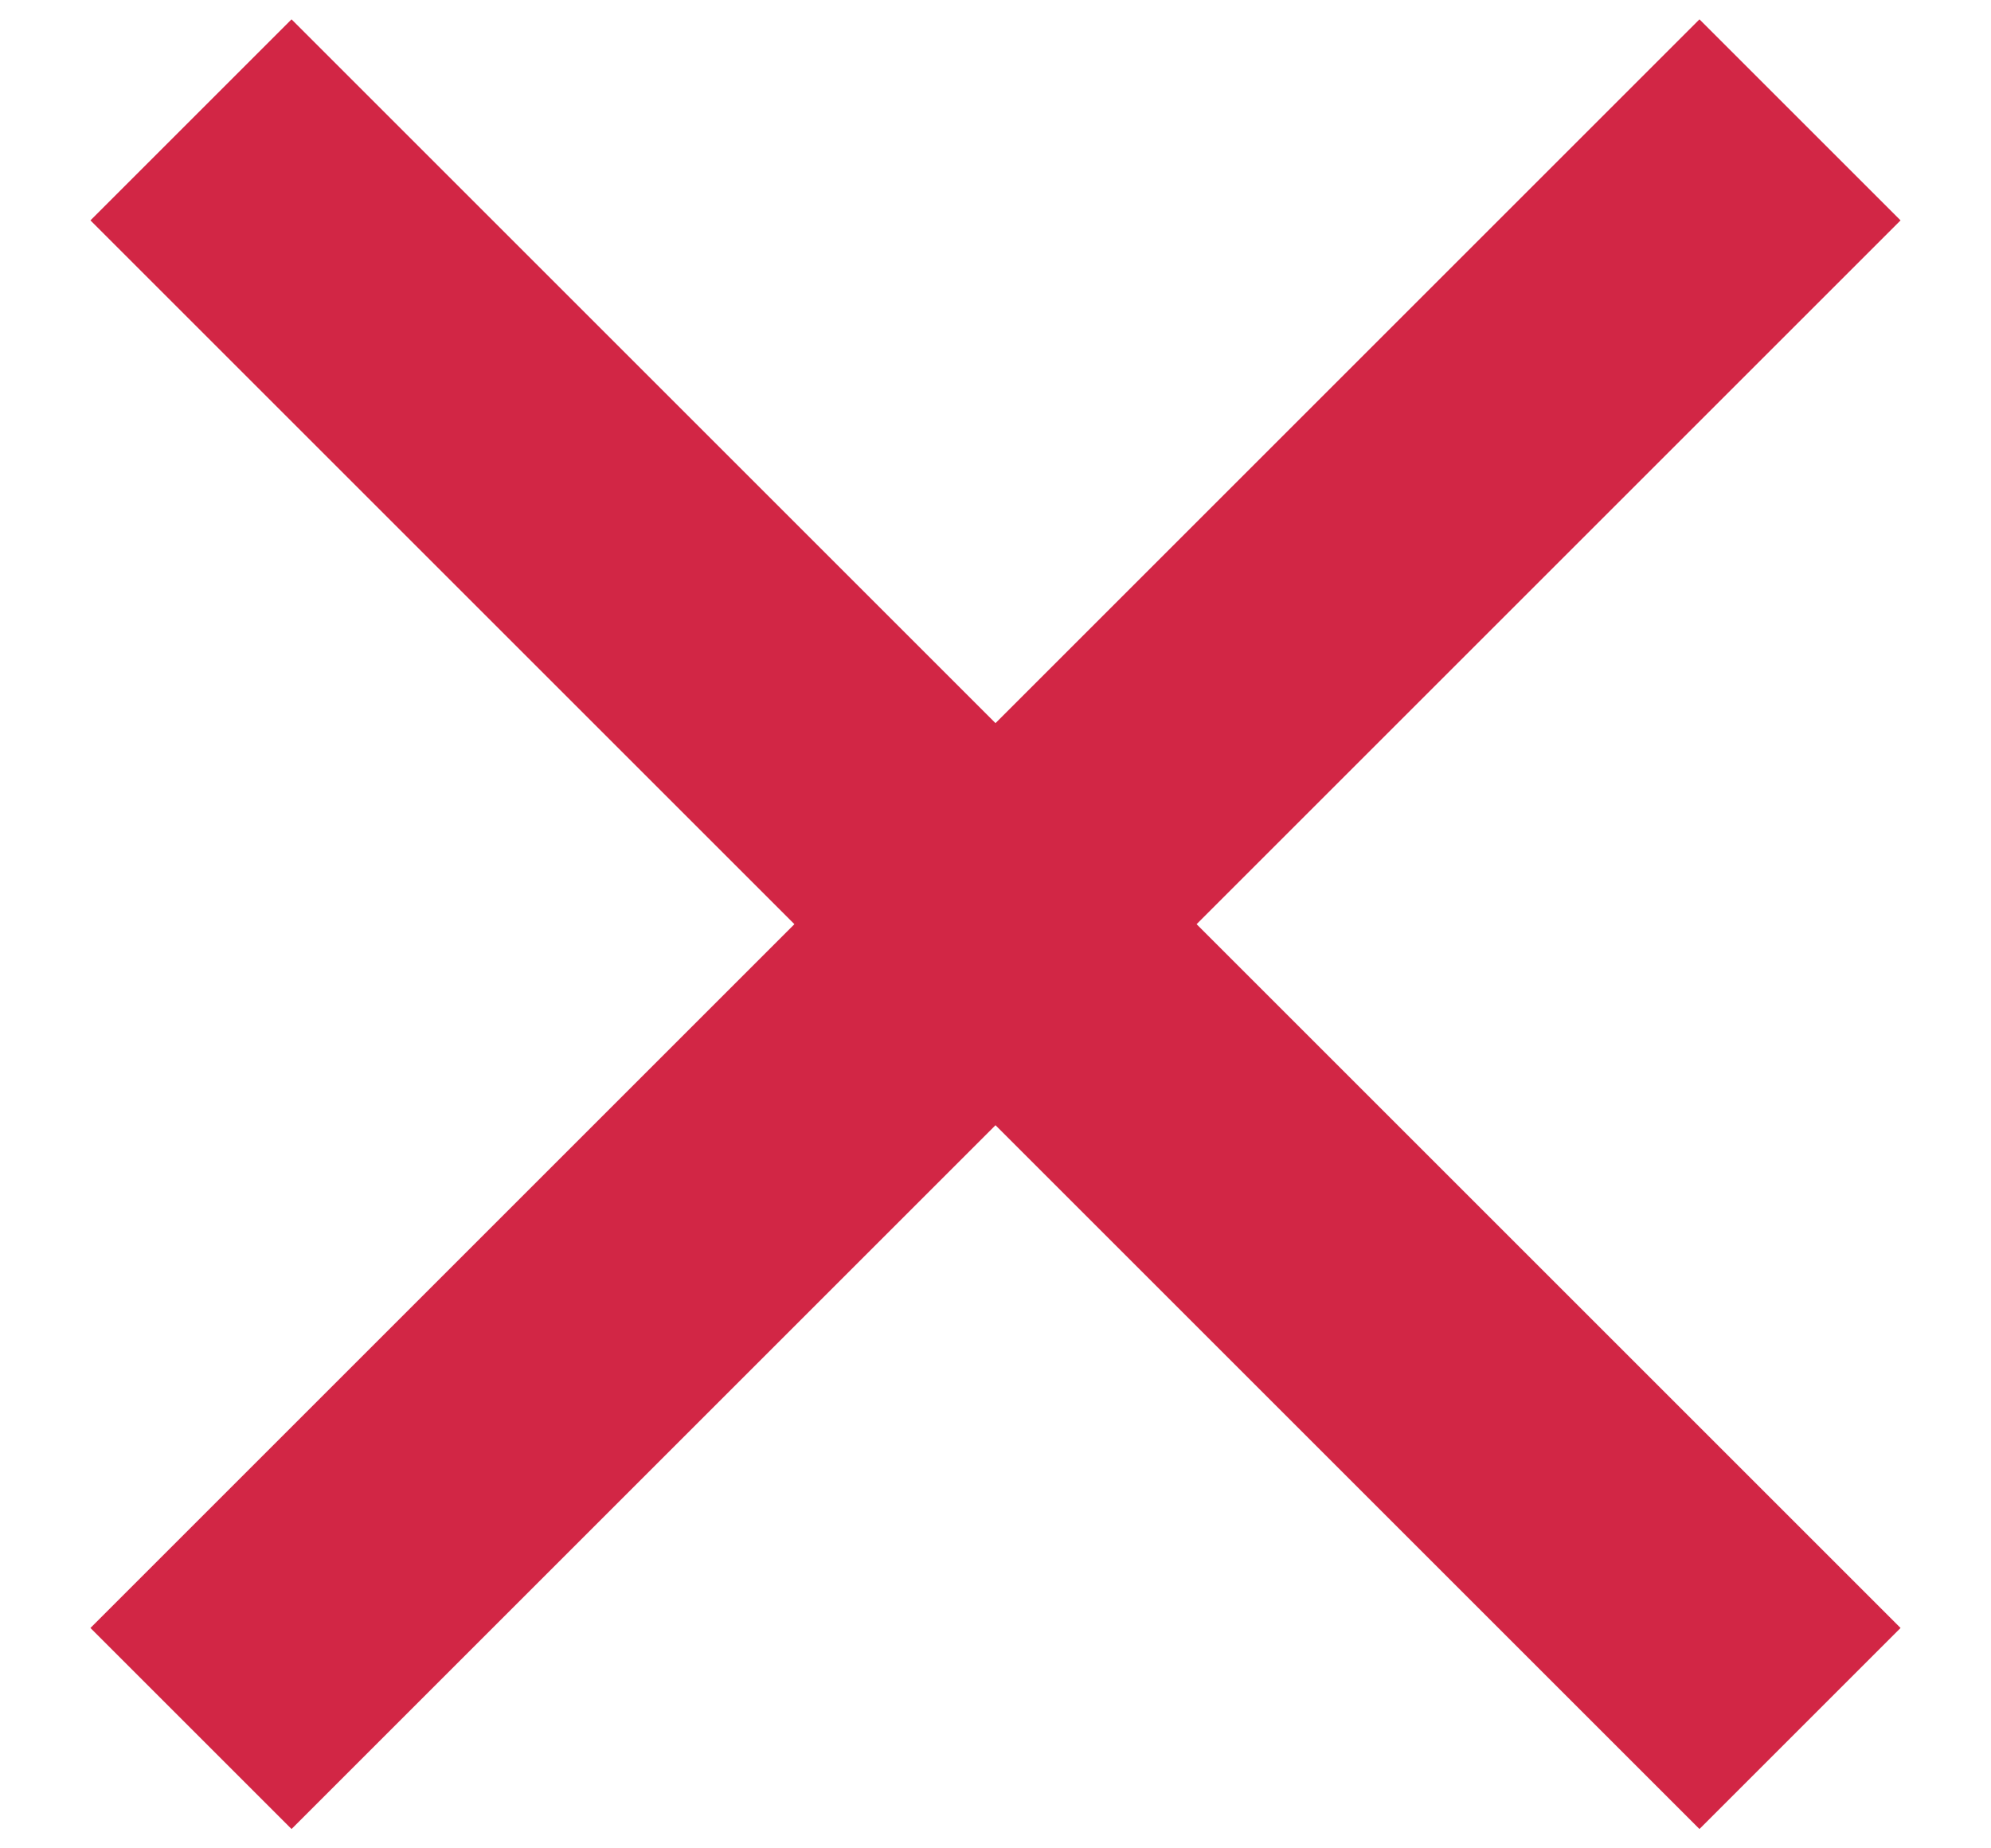<svg width="14" height="13" viewBox="0 0 14 13" fill="none" xmlns="http://www.w3.org/2000/svg">
<path d="M7 5.086L11.95 0.136L13.364 1.55L8.414 6.5L13.364 11.45L11.95 12.864L7 7.914L2.05 12.864L0.636 11.45L5.586 6.5L0.636 1.55L2.05 0.136L7 5.086Z" fill="#D22645"/>
</svg>
